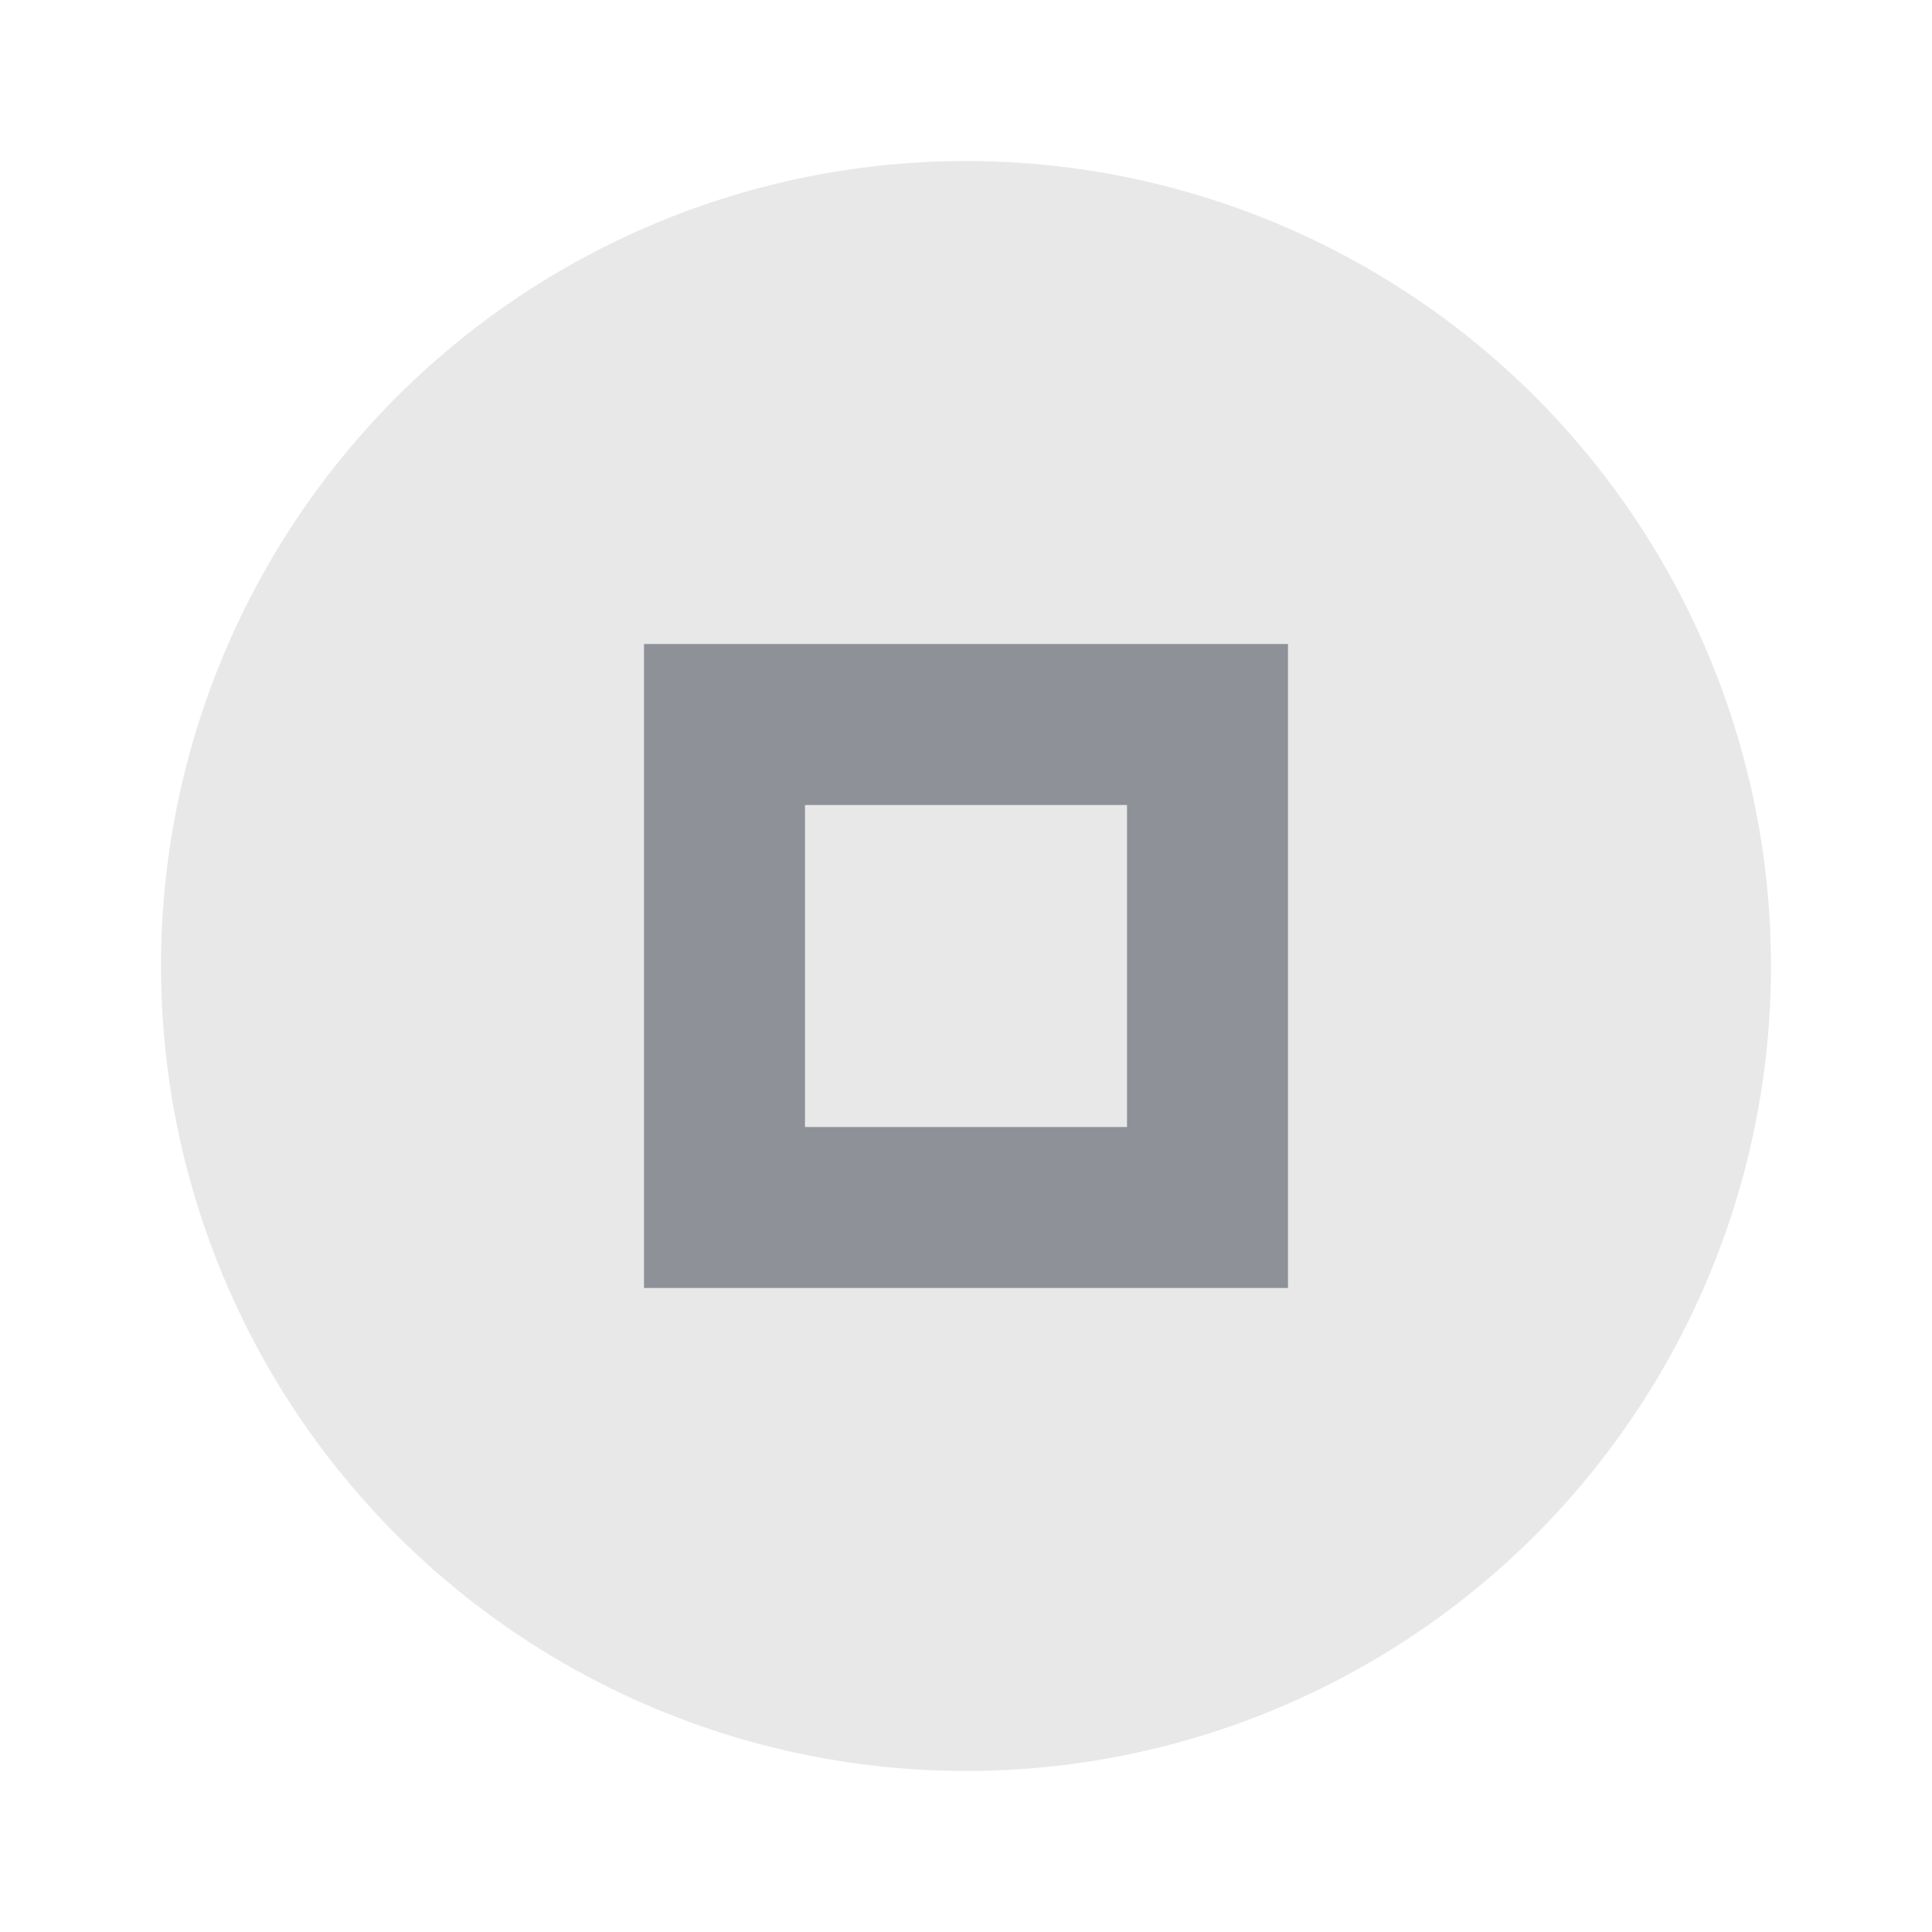 <svg xmlns="http://www.w3.org/2000/svg" width="24" height="24" viewBox="0 0 24 24" fill="#2f343f" opacity="0.54">
  <circle cx="12" cy="12" r="10" opacity="0.2"/>
  <path d="m8 8v8h8v-8h-8zm2 2h4v4h-4v-4z"/>
</svg>
